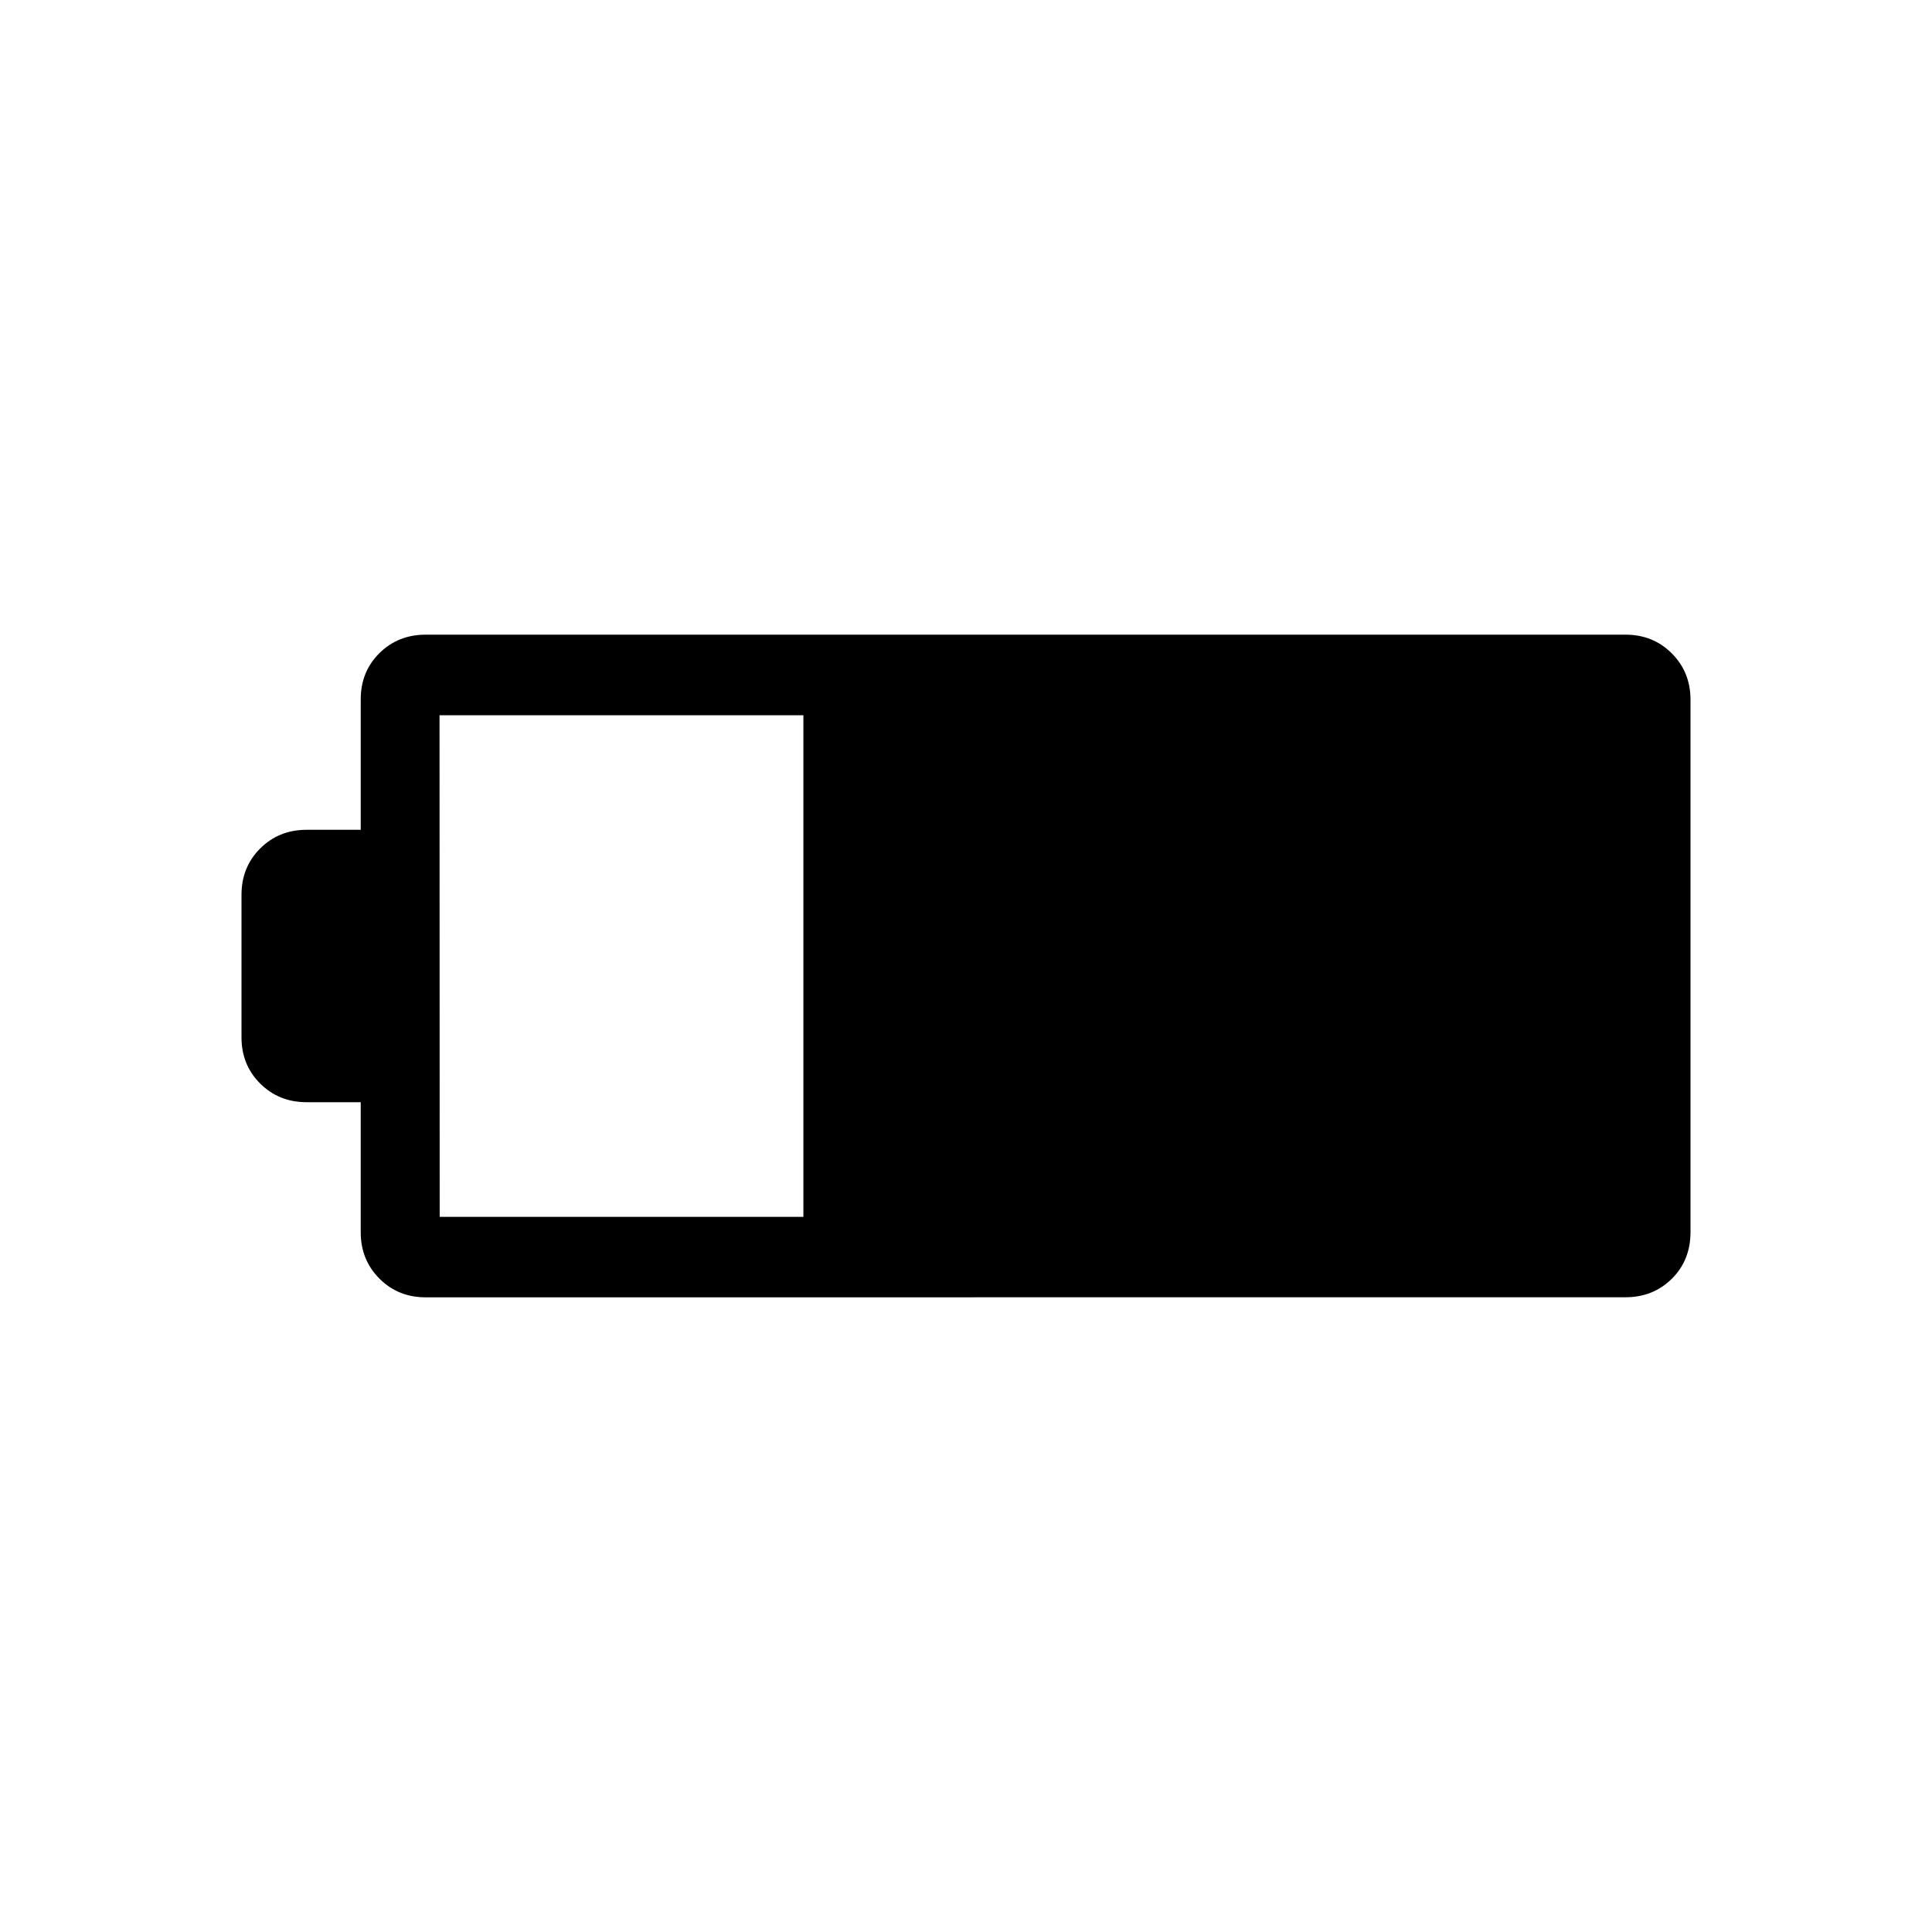 <svg xmlns="http://www.w3.org/2000/svg" width="3em" height="3em" viewBox="0 0 24 24"><path fill="currentColor" d="M5.289 16.116q-.344 0-.576-.233t-.232-.575v-1.616h-.673q-.343 0-.576-.232T3 12.884v-1.769q0-.343.232-.575q.233-.232.576-.232h.673v-1.62q0-.344.232-.574t.576-.23h14.903q.344 0 .576.233t.232.575v6.612q0 .352-.232.581q-.232.23-.576.23zm.173-1H9.98V8.885H5.46z"/></svg>